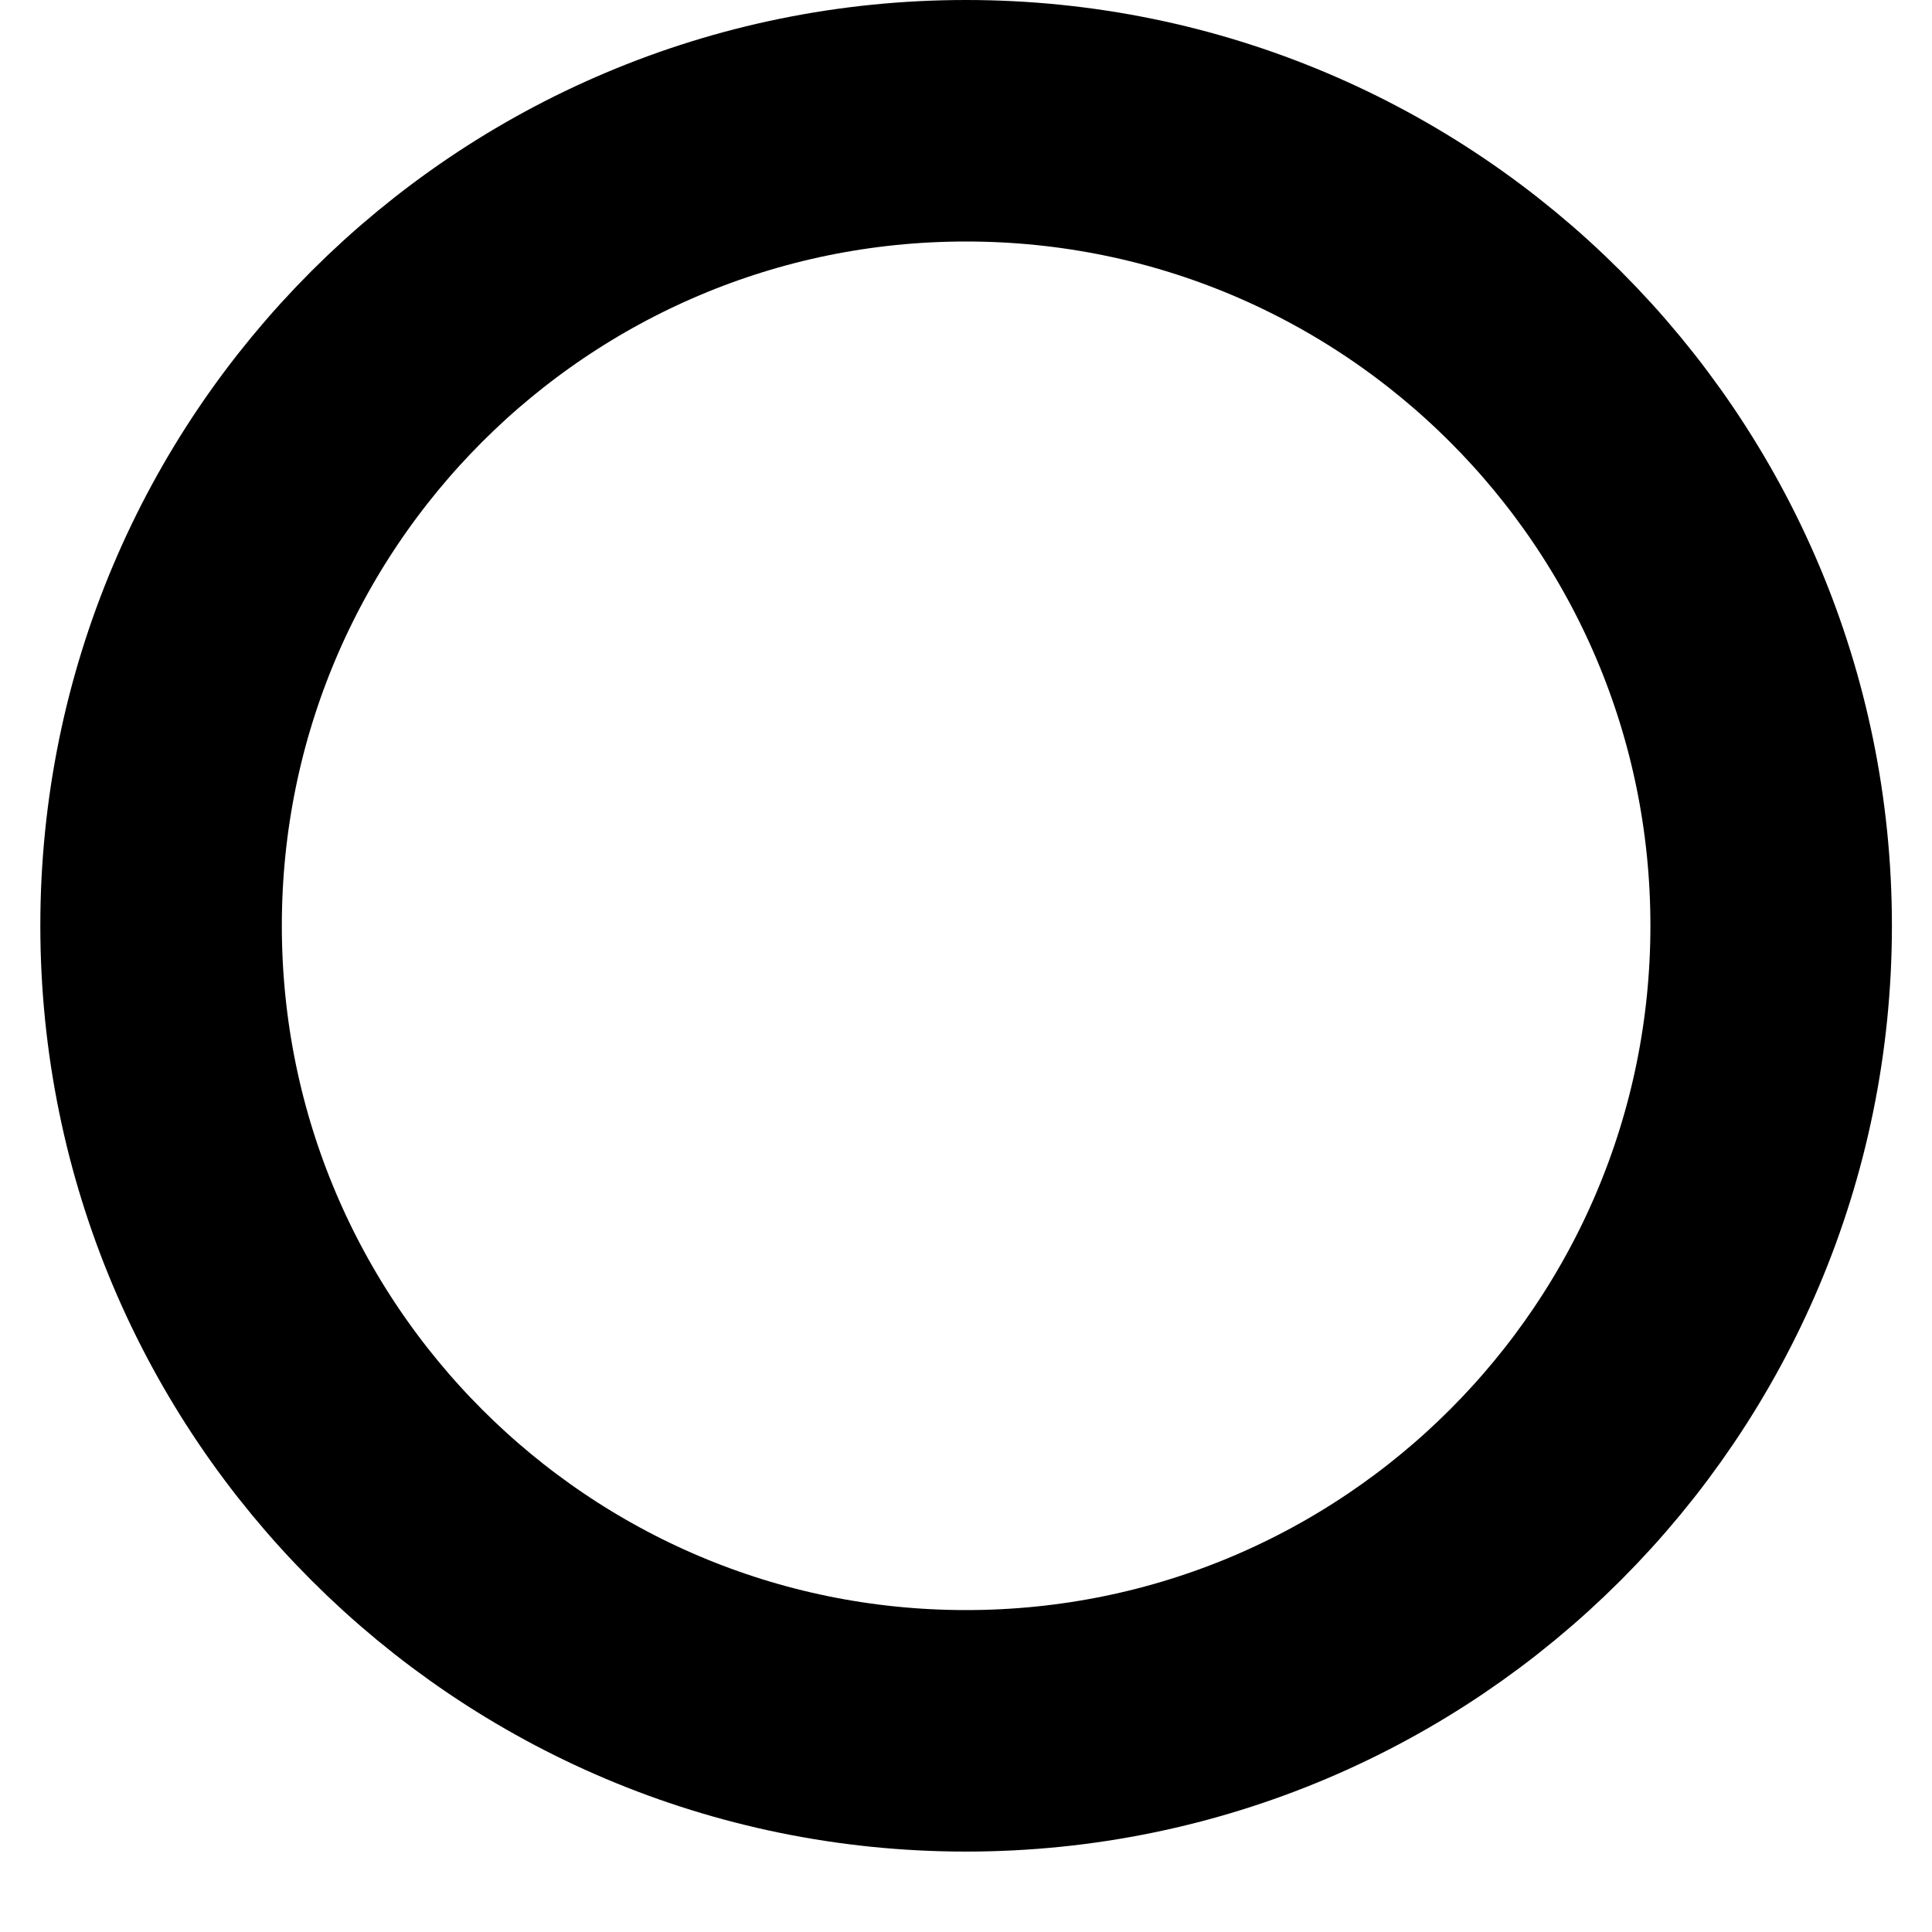 <svg width="8" height="8" viewBox="0 0 8 8" fill="none" xmlns="http://www.w3.org/2000/svg">
<path d="M4 7.167C5.841 7.167 7.334 5.674 7.334 3.833C7.334 1.992 5.841 0.5 4 0.5C2.159 0.5 0.667 1.992 0.667 3.833C0.667 5.674 2.159 7.167 4 7.167Z" stroke="black" stroke-linecap="round" stroke-linejoin="round"/>
</svg>
